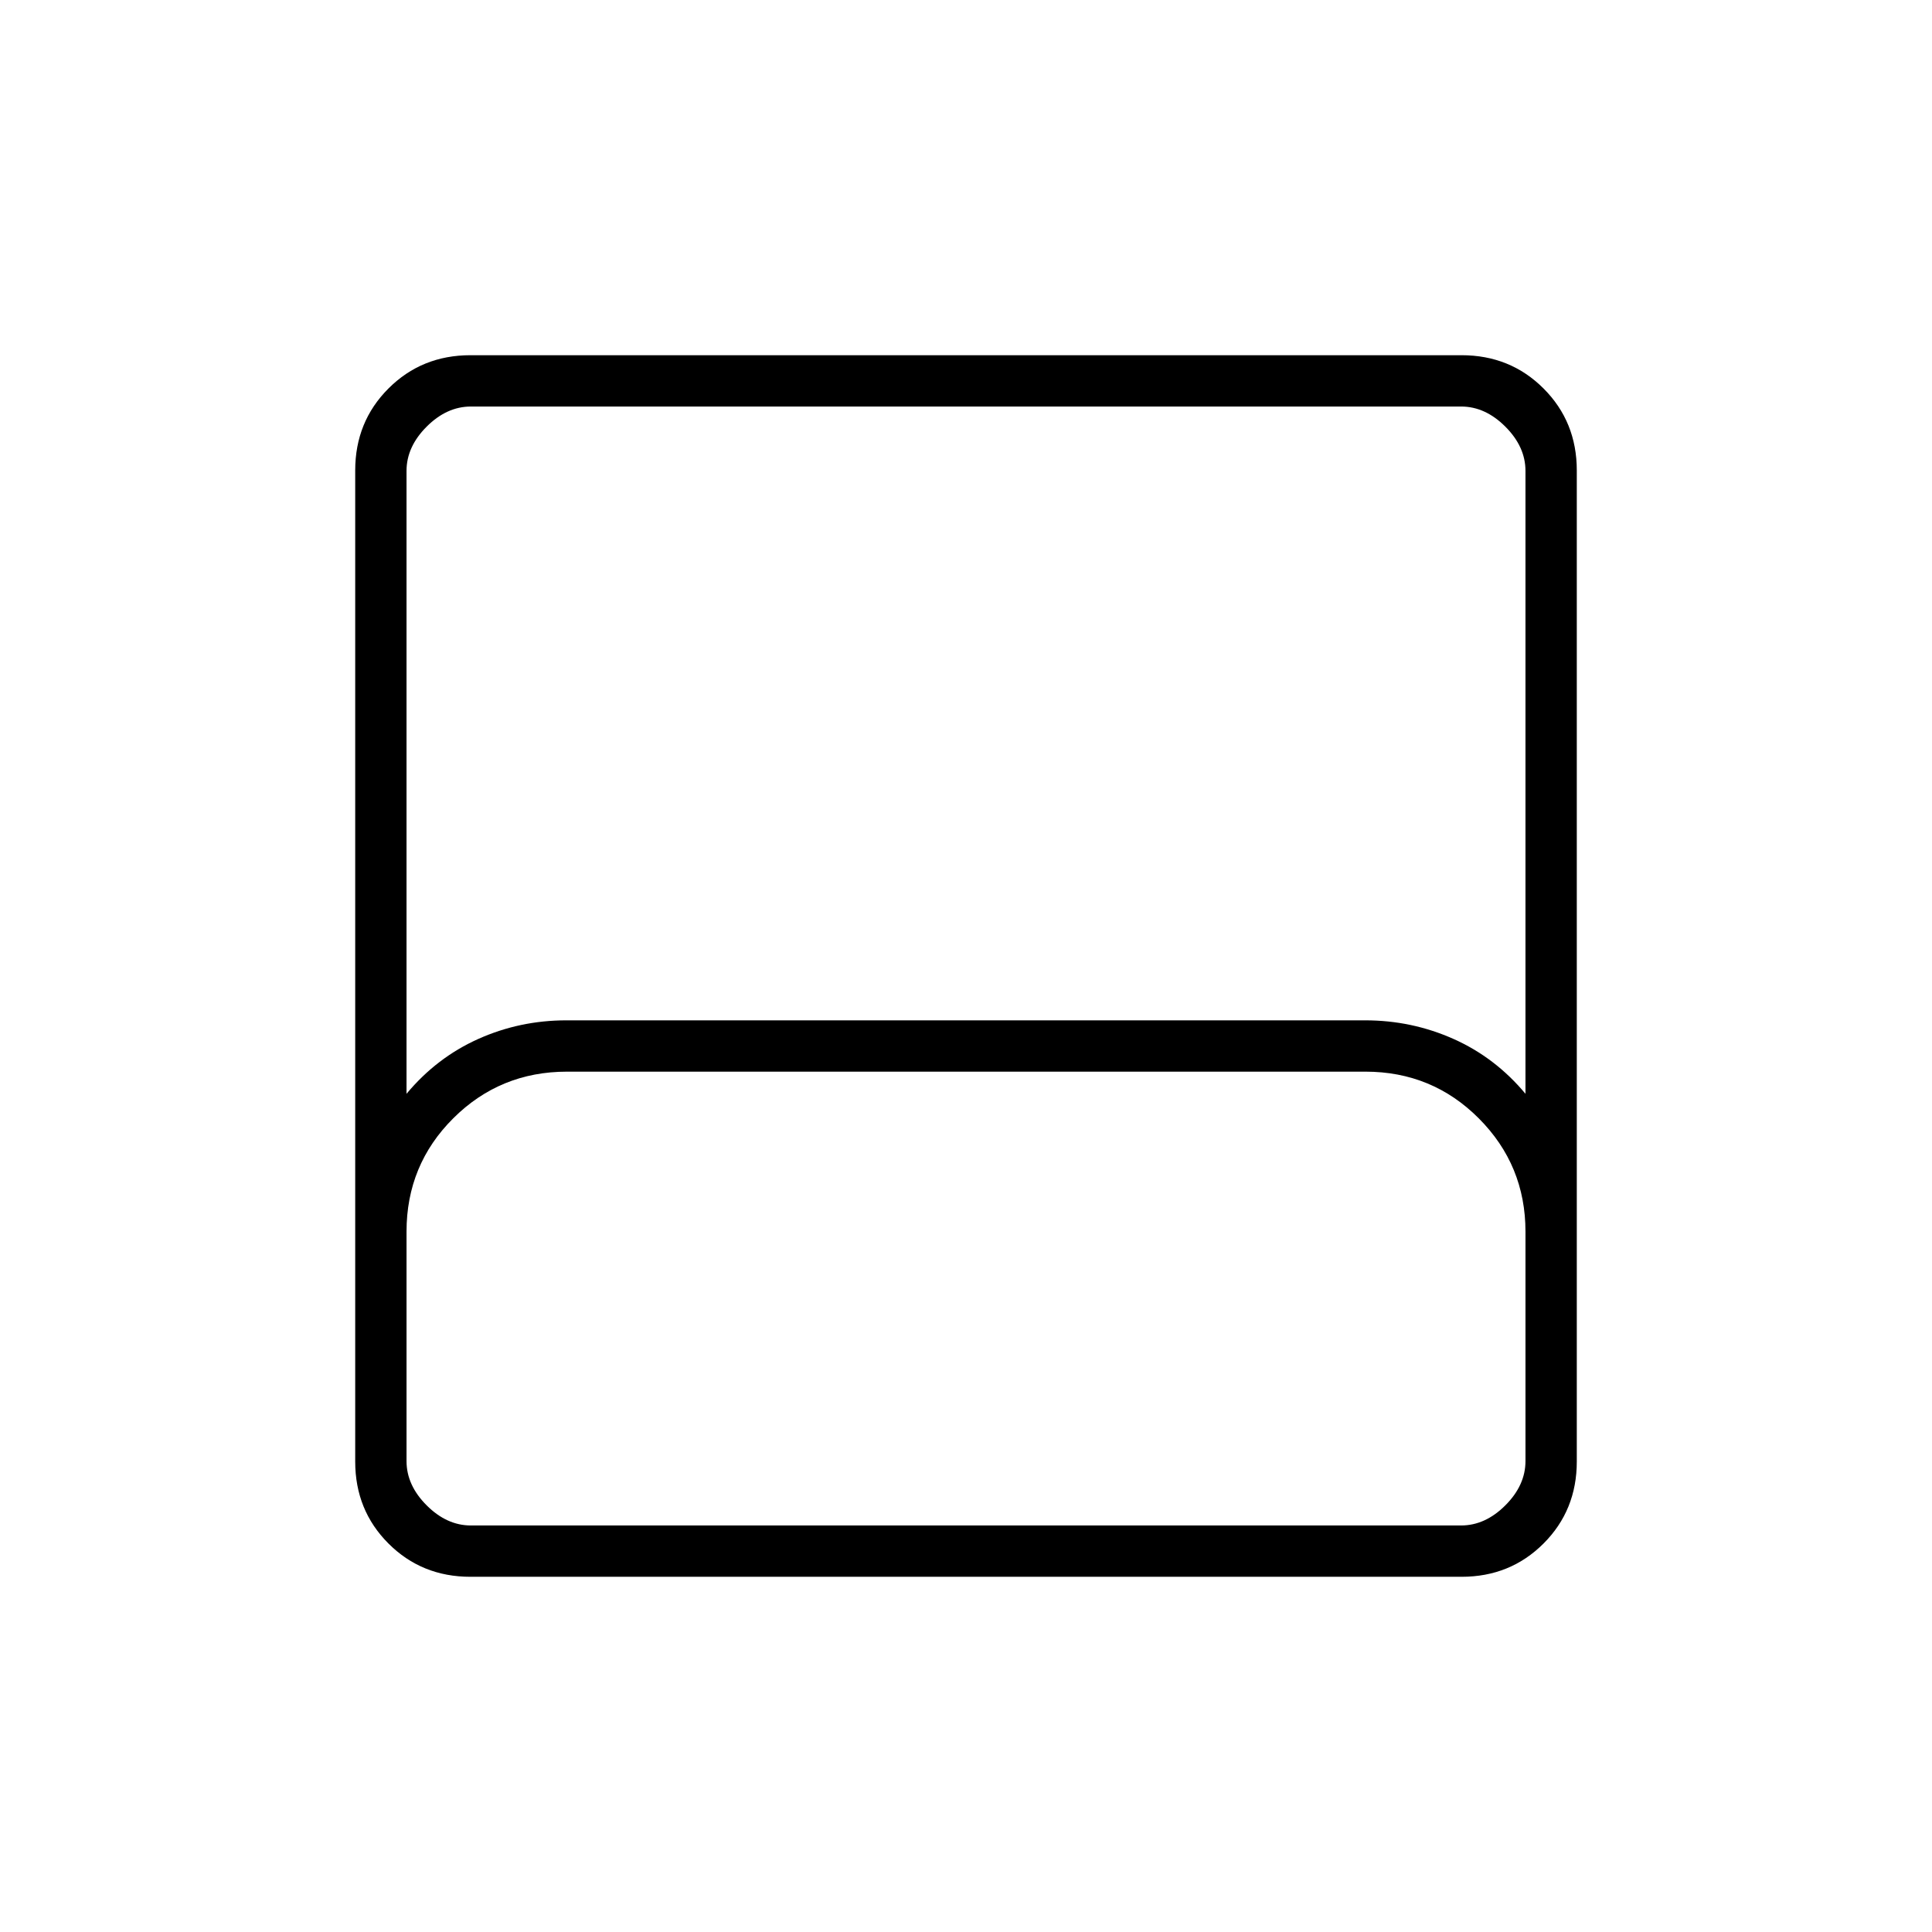 <svg xmlns="http://www.w3.org/2000/svg" height="24" viewBox="0 -960 960 960" width="24"><path d="M233.76-176.5q-24.2 0-40.73-16.53-16.53-16.53-16.53-40.73v-492.48q0-24.2 16.53-40.73 16.53-16.53 40.73-16.53h492.48q24.2 0 40.73 16.53 16.53 16.53 16.53 40.73v492.48q0 24.2-16.53 40.73-16.53 16.53-40.73 16.53H233.76ZM202-416.5q15-18 35.65-27.25t43.8-9.25h396.9q23.15 0 43.9 9.25T758-416.5V-726q0-12-10-22t-22-10H234q-12 0-22 10t-10 22v309.5ZM234-202h492q12 0 22-10t10-22v-114q0-33-23.16-56.25t-56.39-23.25H281.73q-33.23 0-56.48 23.15Q202-381.21 202-348v114q0 12 10 22t22 10Zm0 0h-32 556-524Z"/></svg>